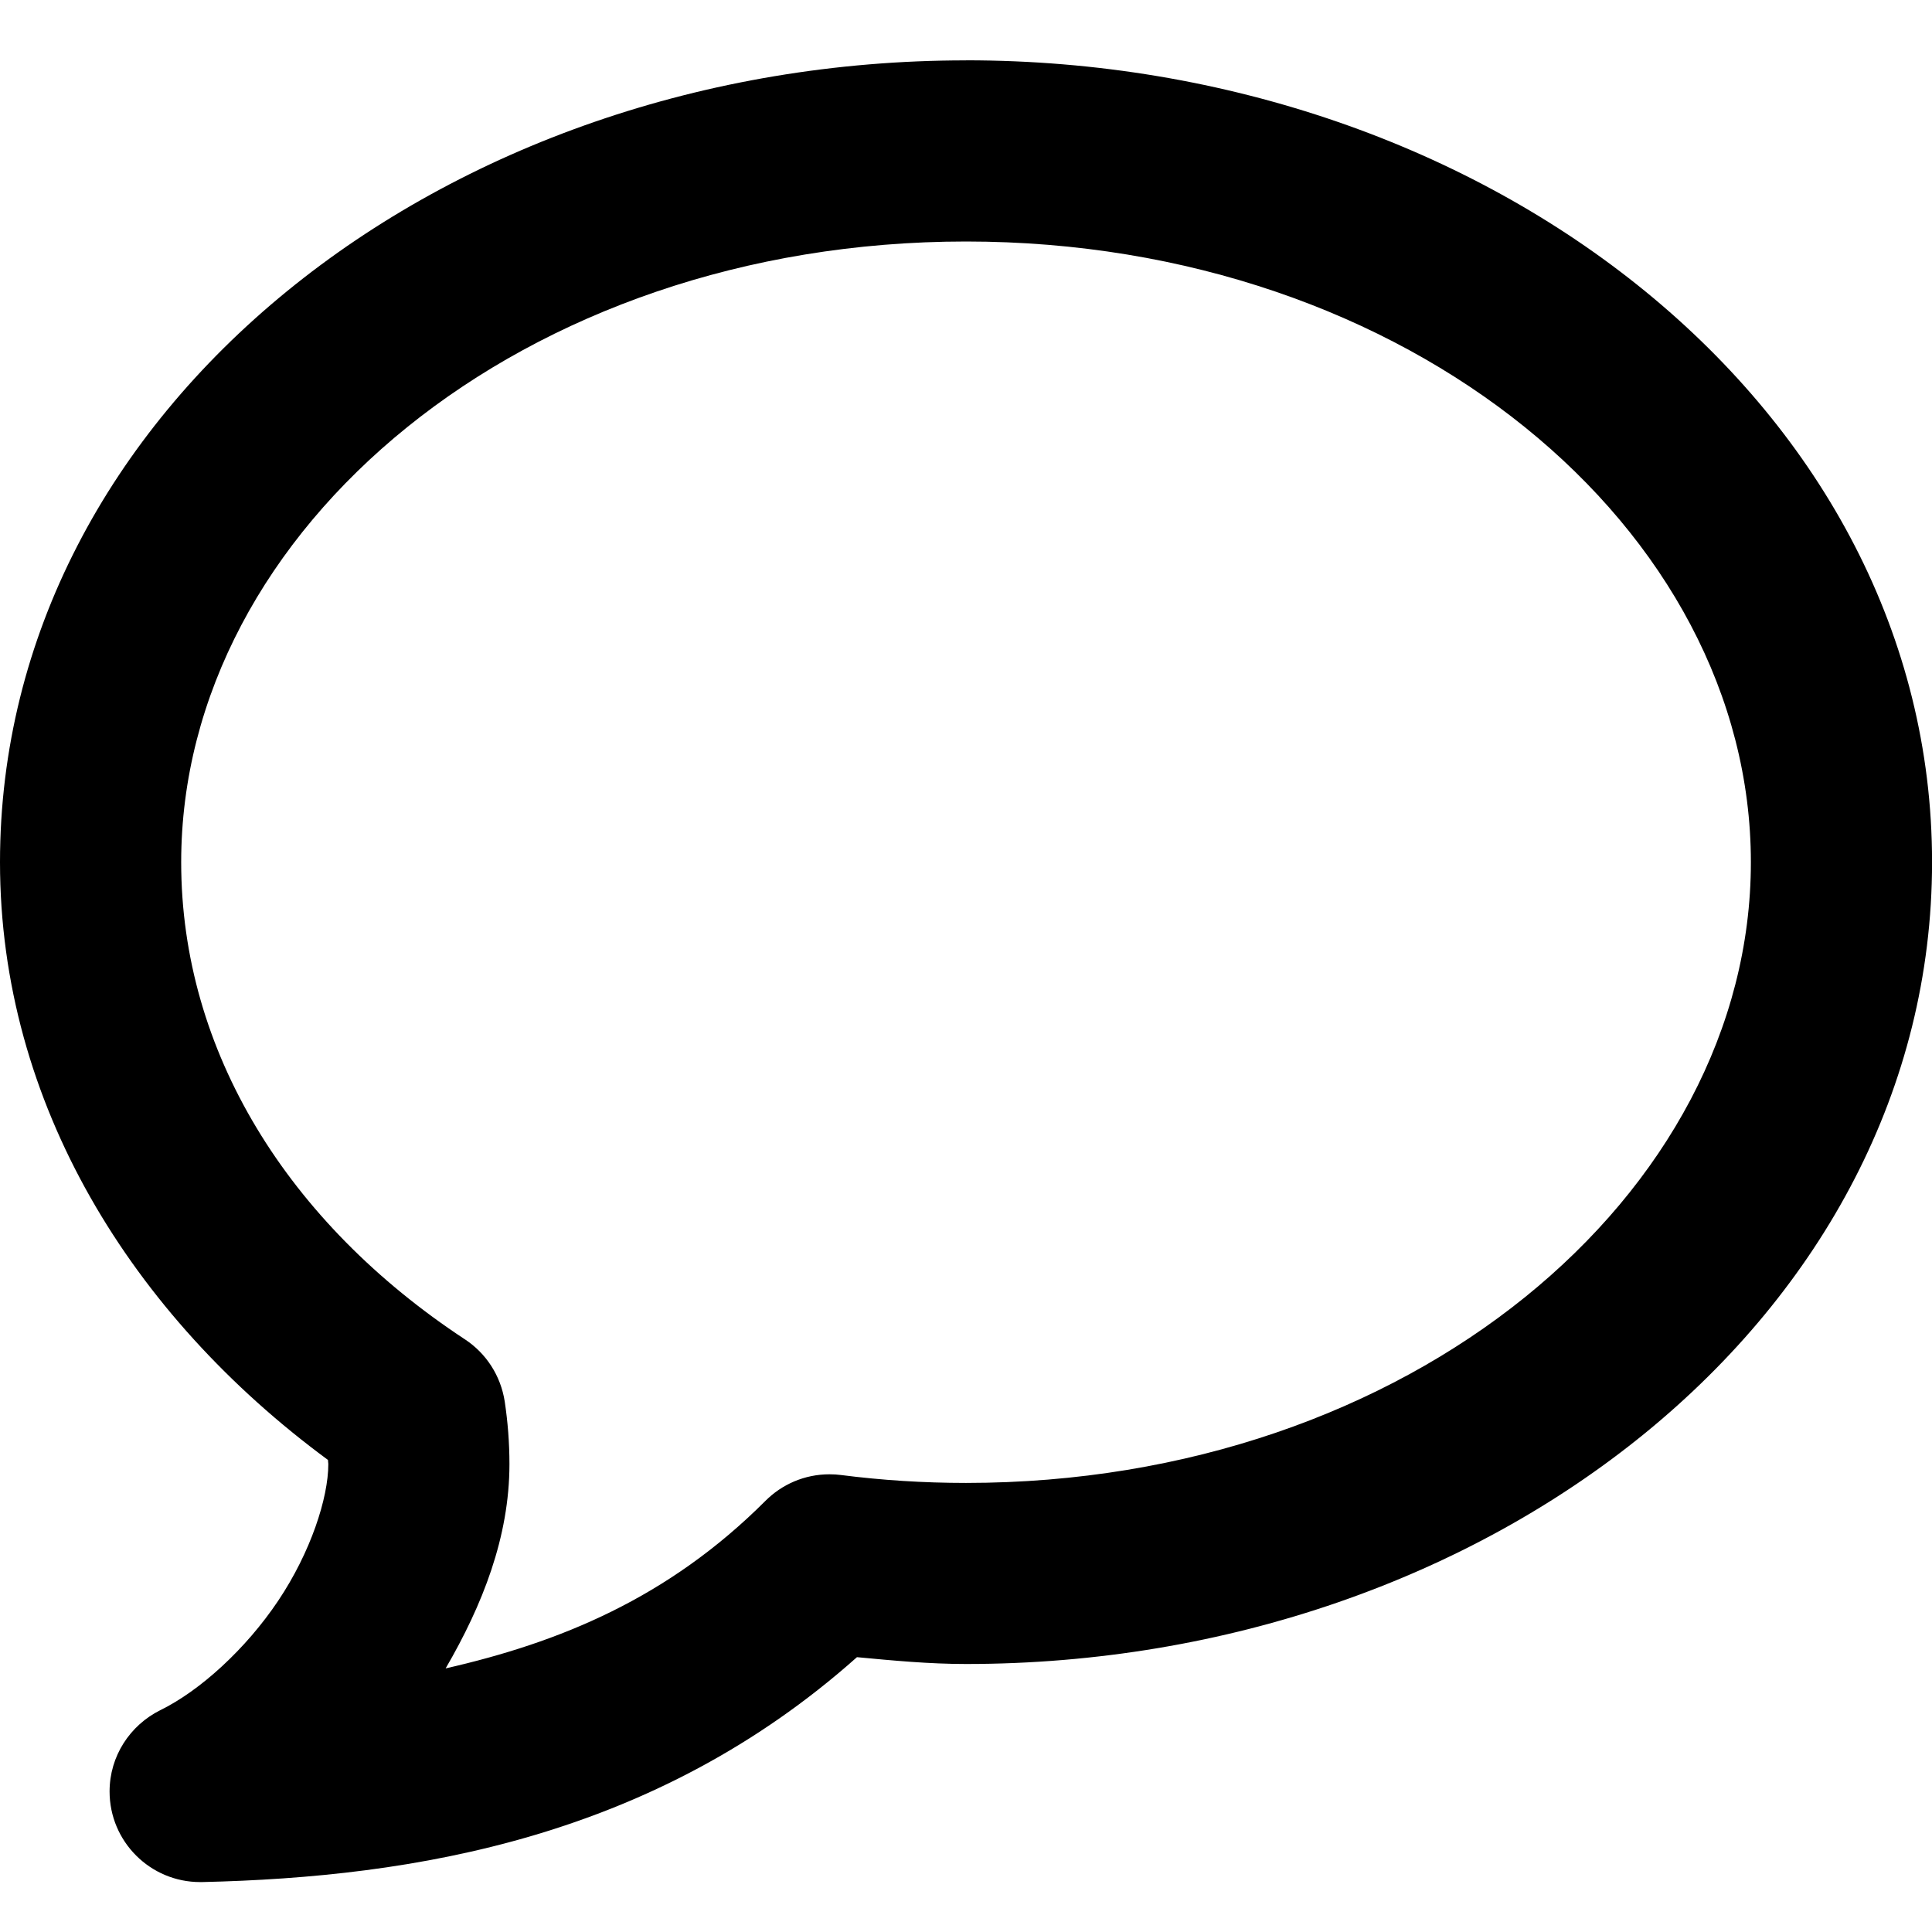 <!-- Generated by IcoMoon.io -->
<svg version="1.1" xmlns="http://www.w3.org/2000/svg" width="32" height="32" viewBox="0 0 32 32">
<title>bubble-r</title>
<path d="M16 1c-8.667 0-16 5.777-16 13.281 0 3.997 2.182 7.507 5.432 9.9 0 0.023 0.006 0.045 0.006 0.068 0 0.564-0.294 1.464-0.83 2.264s-1.296 1.492-1.955 1.814c-0.5 0.25-0.838 0.759-0.838 1.346 0 0.828 0.672 1.5 1.5 1.5 0.012 0 0.023 0 0.035 0h-0.002c3.519-0.081 7.487-0.735 10.846-3.725 0.597 0.056 1.193 0.113 1.807 0.113 8.667 0 16-5.777 16-13.281s-7.333-13.281-16-13.281zM16 4c7.35 0 13 4.772 13 10.281s-5.65 10.281-13 10.281c-0.706 0-1.397-0.045-2.070-0.131-0.057-0.008-0.123-0.012-0.191-0.012-0.415 0-0.79 0.168-1.061 0.44v0c-1.618 1.618-3.415 2.346-5.297 2.775 0.609-1.046 1.057-2.176 1.057-3.385 0-0.355-0.028-0.701-0.078-1.035-0.067-0.432-0.31-0.798-0.653-1.026l-0.005-0.003c-2.939-1.935-4.701-4.775-4.701-7.904 0-5.509 5.65-10.281 13-10.281z"></path>
</svg>
